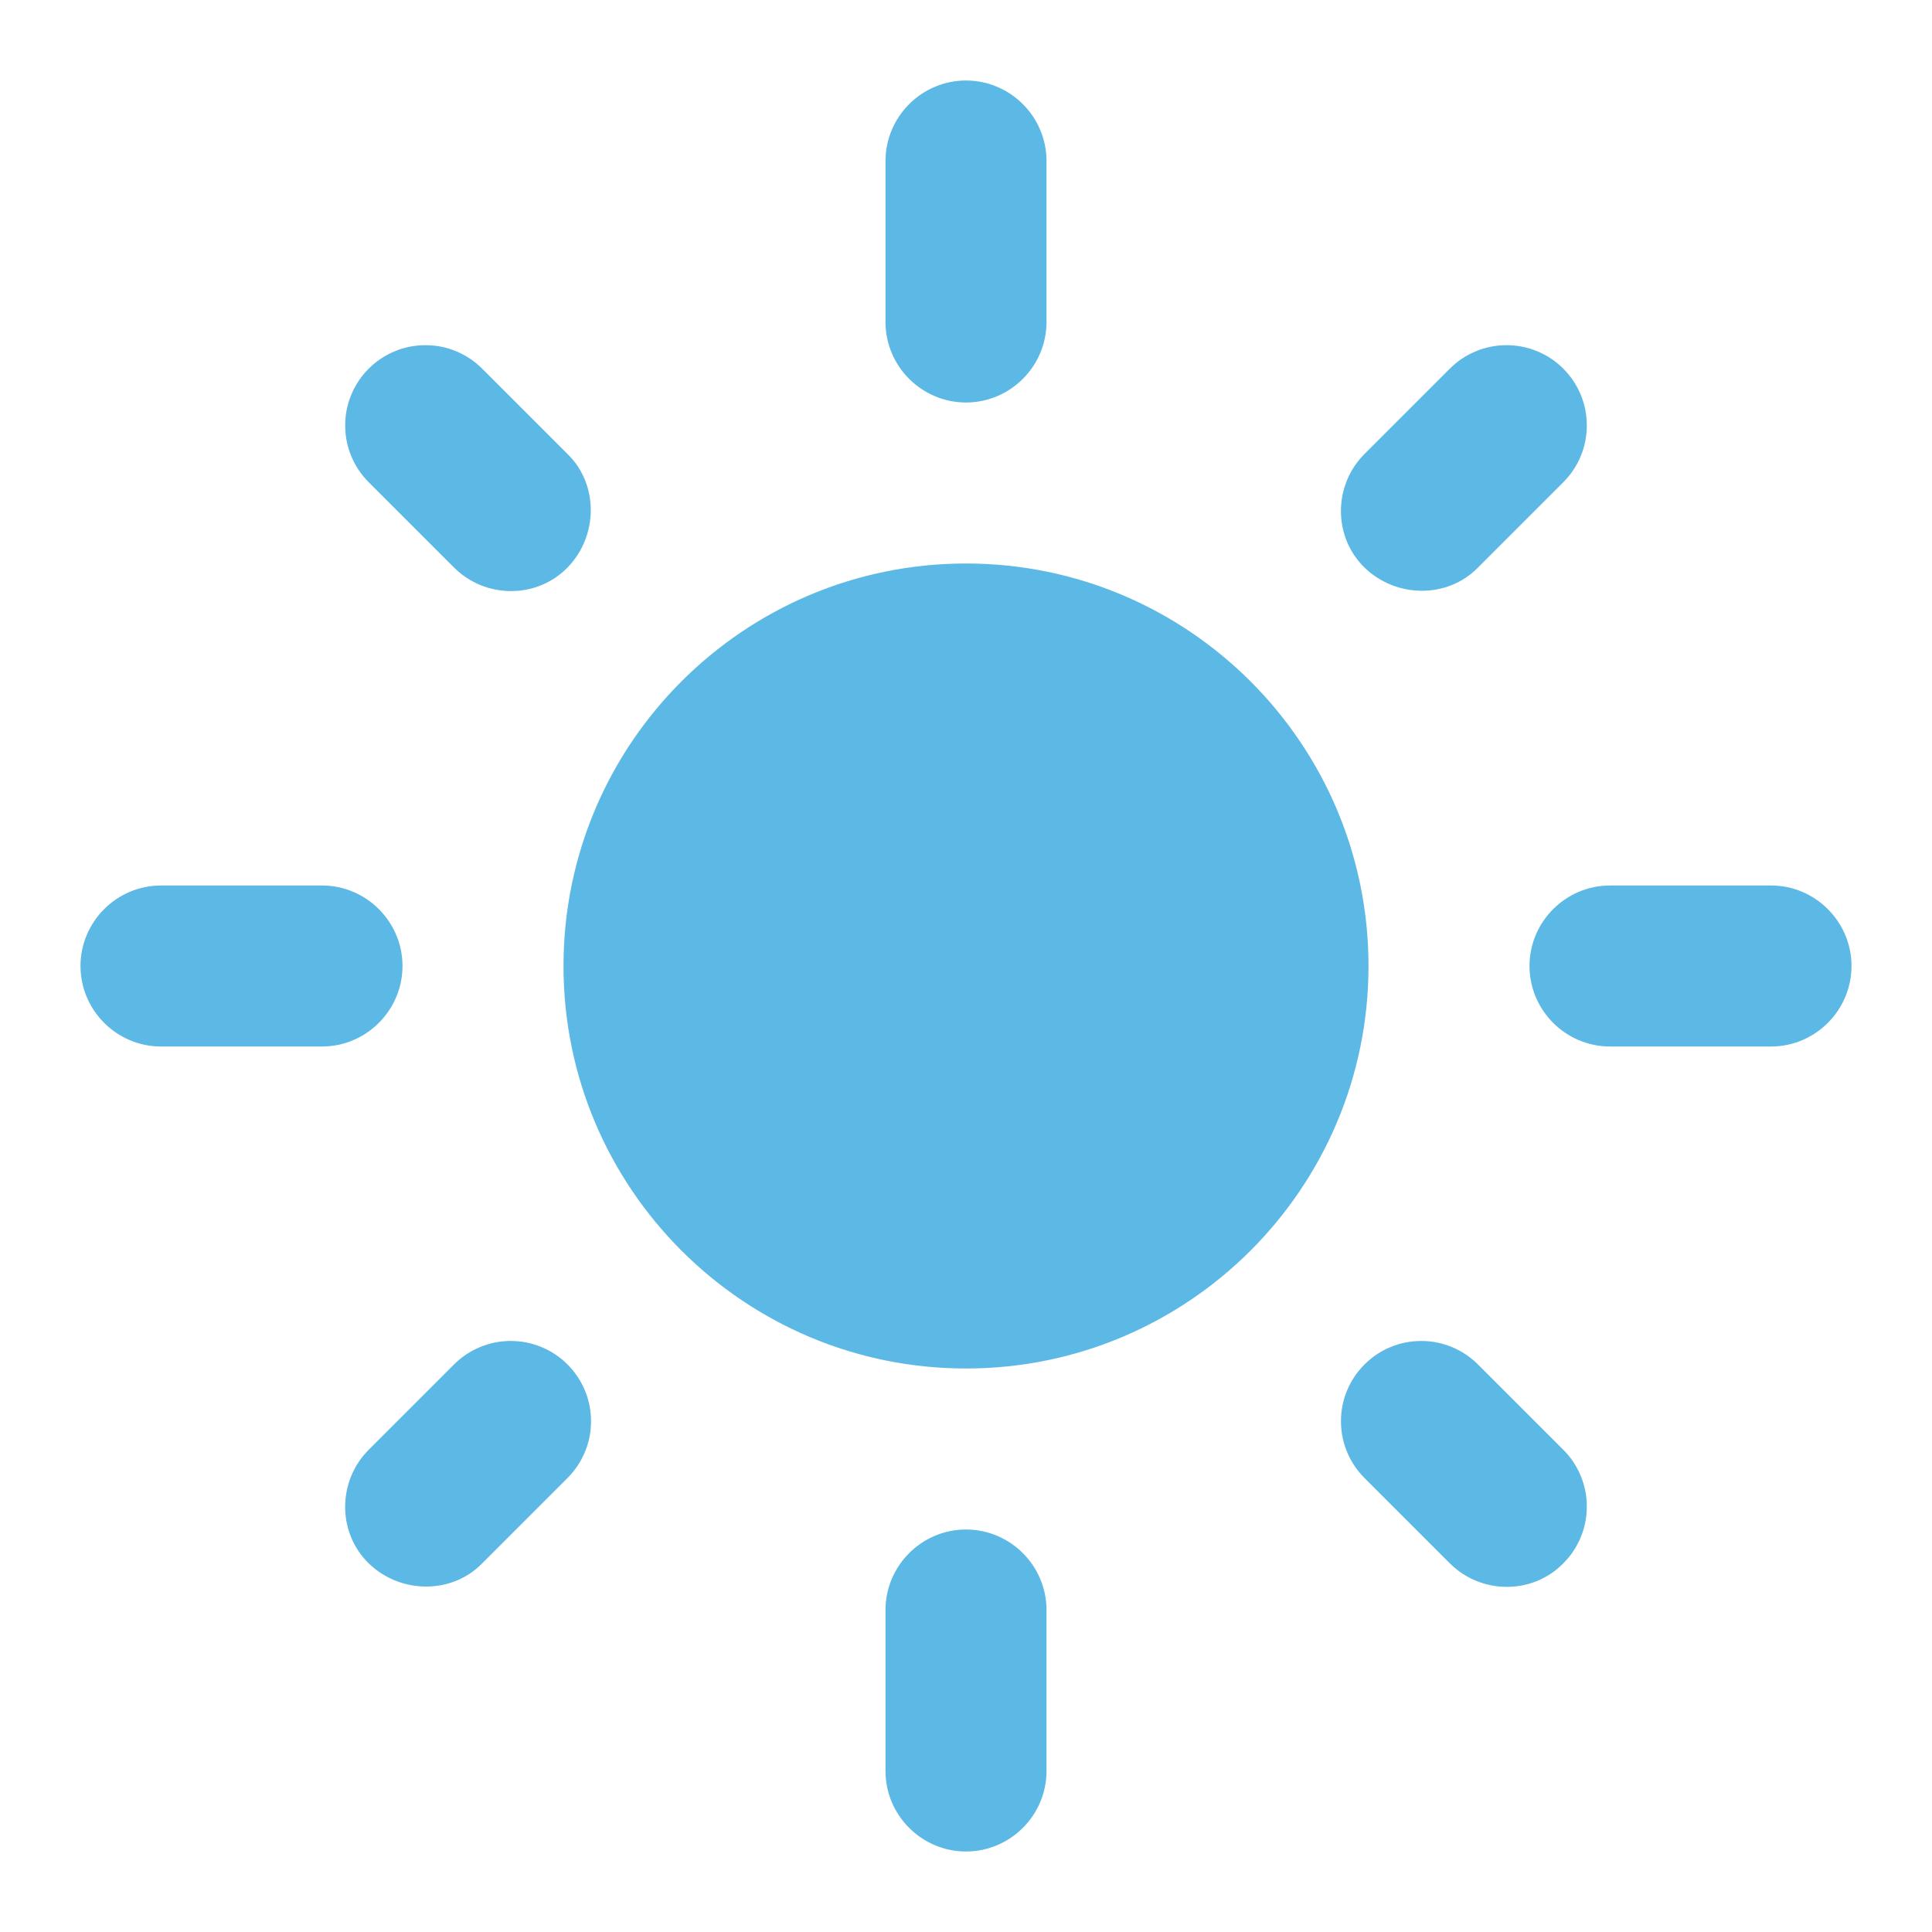 <svg width="24" height="24" viewBox="0 0 24 24" fill="none" xmlns="http://www.w3.org/2000/svg">
<path d="M12 7C9.24 7 7 9.24 7 12C7 14.76 9.24 17 12 17C14.76 17 17 14.76 17 12C17 9.24 14.76 7 12 7ZM2 13H4C4.55 13 5 12.55 5 12C5 11.45 4.55 11 4 11H2C1.45 11 1 11.45 1 12C1 12.55 1.45 13 2 13ZM20 13H22C22.55 13 23 12.55 23 12C23 11.45 22.55 11 22 11H20C19.45 11 19 11.45 19 12C19 12.55 19.45 13 20 13ZM11 2V4C11 4.55 11.45 5 12 5C12.55 5 13 4.55 13 4V2C13 1.45 12.55 1 12 1C11.45 1 11 1.45 11 2ZM11 20V22C11 22.55 11.45 23 12 23C12.55 23 13 22.55 13 22V20C13 19.45 12.55 19 12 19C11.45 19 11 19.45 11 20ZM5.99 4.58C5.897 4.487 5.788 4.414 5.667 4.364C5.546 4.313 5.416 4.288 5.285 4.288C5.154 4.288 5.024 4.313 4.903 4.364C4.782 4.414 4.673 4.487 4.58 4.58C4.487 4.673 4.414 4.782 4.364 4.903C4.313 5.024 4.288 5.154 4.288 5.285C4.288 5.416 4.313 5.546 4.364 5.667C4.414 5.788 4.487 5.897 4.58 5.99L5.64 7.05C6.03 7.44 6.67 7.44 7.05 7.05C7.43 6.66 7.44 6.02 7.05 5.64L5.99 4.58ZM18.36 16.95C18.267 16.857 18.158 16.784 18.037 16.734C17.916 16.683 17.786 16.658 17.655 16.658C17.524 16.658 17.394 16.683 17.273 16.734C17.152 16.784 17.043 16.857 16.95 16.95C16.857 17.043 16.784 17.152 16.734 17.273C16.683 17.394 16.658 17.524 16.658 17.655C16.658 17.786 16.683 17.916 16.734 18.037C16.784 18.158 16.857 18.267 16.95 18.36L18.01 19.42C18.4 19.81 19.04 19.81 19.42 19.42C19.513 19.328 19.586 19.218 19.636 19.097C19.687 18.976 19.712 18.846 19.712 18.715C19.712 18.584 19.687 18.454 19.636 18.333C19.586 18.212 19.513 18.102 19.42 18.01L18.36 16.95ZM19.42 5.99C19.513 5.897 19.586 5.788 19.636 5.667C19.687 5.546 19.712 5.416 19.712 5.285C19.712 5.154 19.687 5.024 19.636 4.903C19.586 4.782 19.513 4.673 19.42 4.58C19.328 4.487 19.218 4.414 19.097 4.364C18.976 4.313 18.846 4.288 18.715 4.288C18.584 4.288 18.454 4.313 18.333 4.364C18.212 4.414 18.102 4.487 18.01 4.58L16.95 5.64C16.56 6.03 16.56 6.67 16.95 7.05C17.34 7.43 17.98 7.44 18.36 7.05L19.42 5.99ZM7.05 18.36C7.143 18.267 7.216 18.158 7.266 18.037C7.317 17.916 7.342 17.786 7.342 17.655C7.342 17.524 7.317 17.394 7.266 17.273C7.216 17.152 7.143 17.043 7.05 16.95C6.957 16.857 6.848 16.784 6.727 16.734C6.606 16.683 6.476 16.658 6.345 16.658C6.214 16.658 6.084 16.683 5.963 16.734C5.842 16.784 5.733 16.857 5.64 16.95L4.58 18.01C4.19 18.4 4.19 19.04 4.58 19.42C4.97 19.8 5.61 19.81 5.99 19.42L7.05 18.36V18.36Z" fill="#5CB8E4"/>
</svg>
